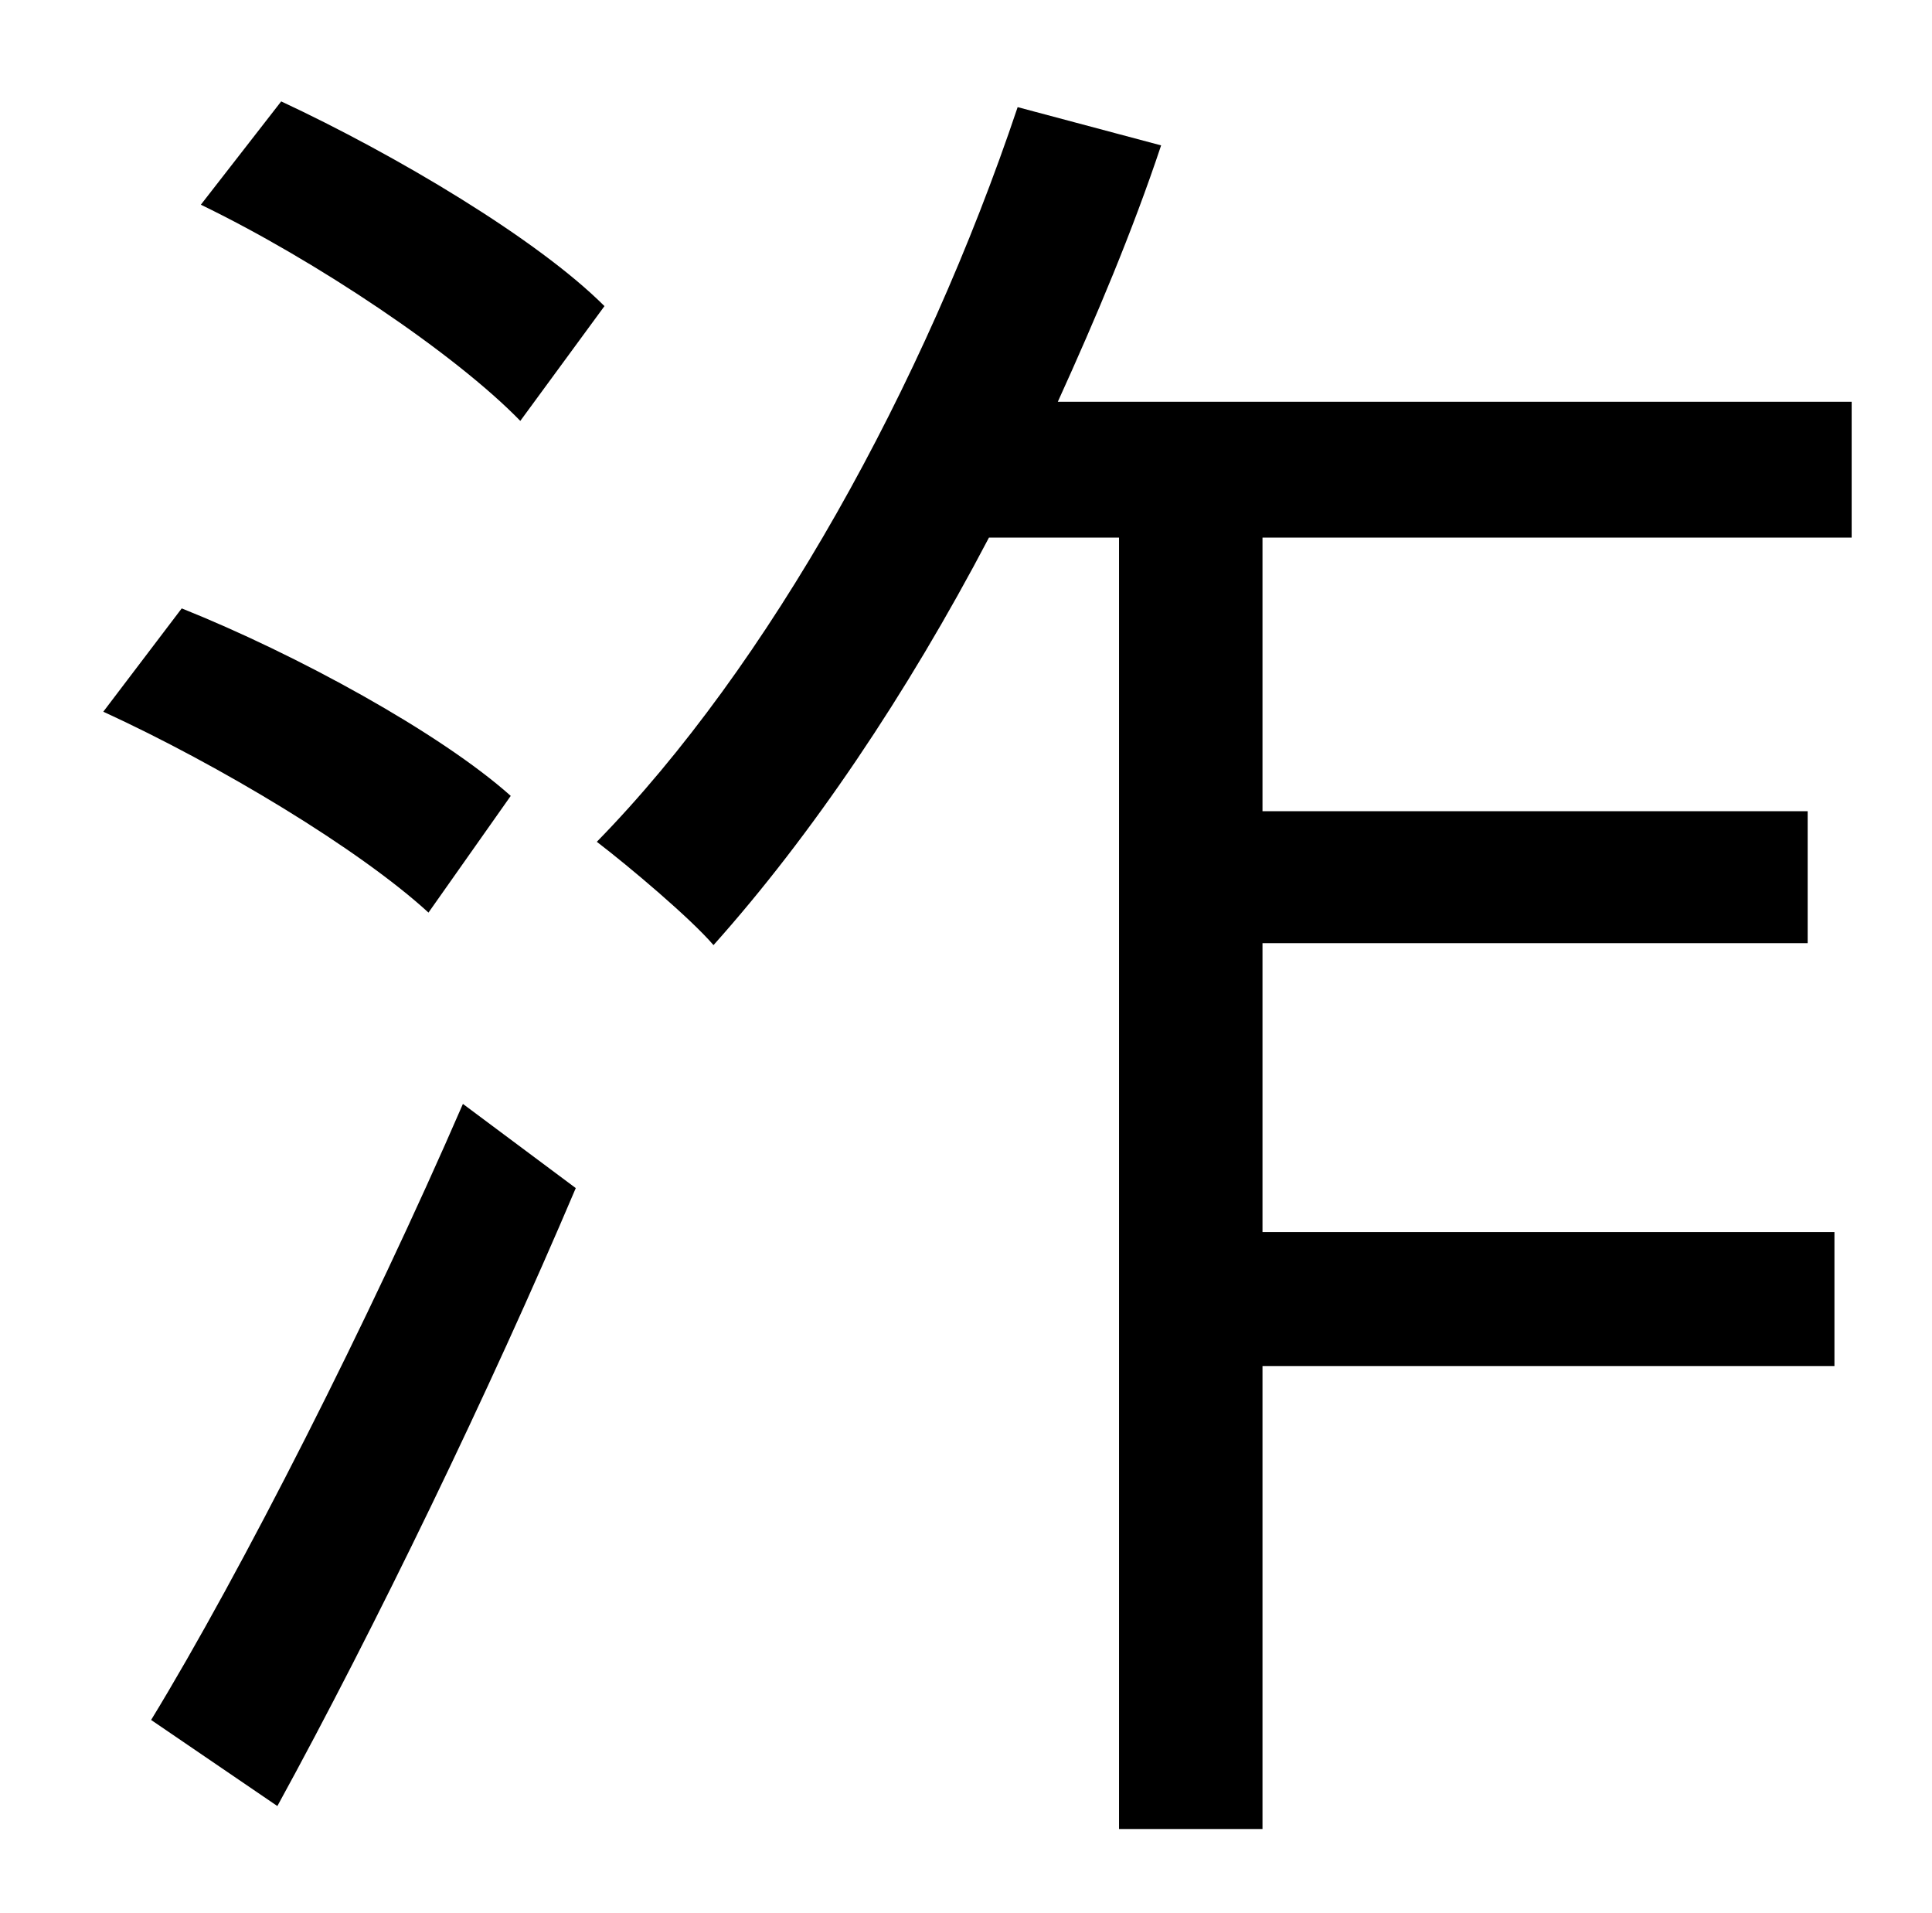 <?xml version="1.0" standalone="no"?>
<!DOCTYPE svg PUBLIC "-//W3C//DTD SVG 1.1//EN" "http://www.w3.org/Graphics/SVG/1.1/DTD/svg11.dtd" >
<svg xmlns="http://www.w3.org/2000/svg" xmlns:xlink="http://www.w3.org/1999/xlink" version="1.1" viewBox="-10 0 1010 1000">
   <path fill="currentColor"
d="M306 160l-44 60c-34 -35 -107 -84 -167 -113l42 -54c60 28 134 72 169 107zM257 416l-43 61c-36 -33 -109 -77 -170 -105l41 -54c60 24 135 65 172 98zM135 944l-66 -45c47 -77 114 -209 163 -322l59 44c-45 106 -105 230 -156 323zM958 281h-308v143h285v69h-285v151
h299v70h-299v242h-75v-675h-68c-43 82 -93 156 -144 213c-12 -14 -44 -41 -61 -54c90 -92 171 -238 220 -384l75 20c-15 45 -34 90 -54 134h415v71z" />
</svg>
